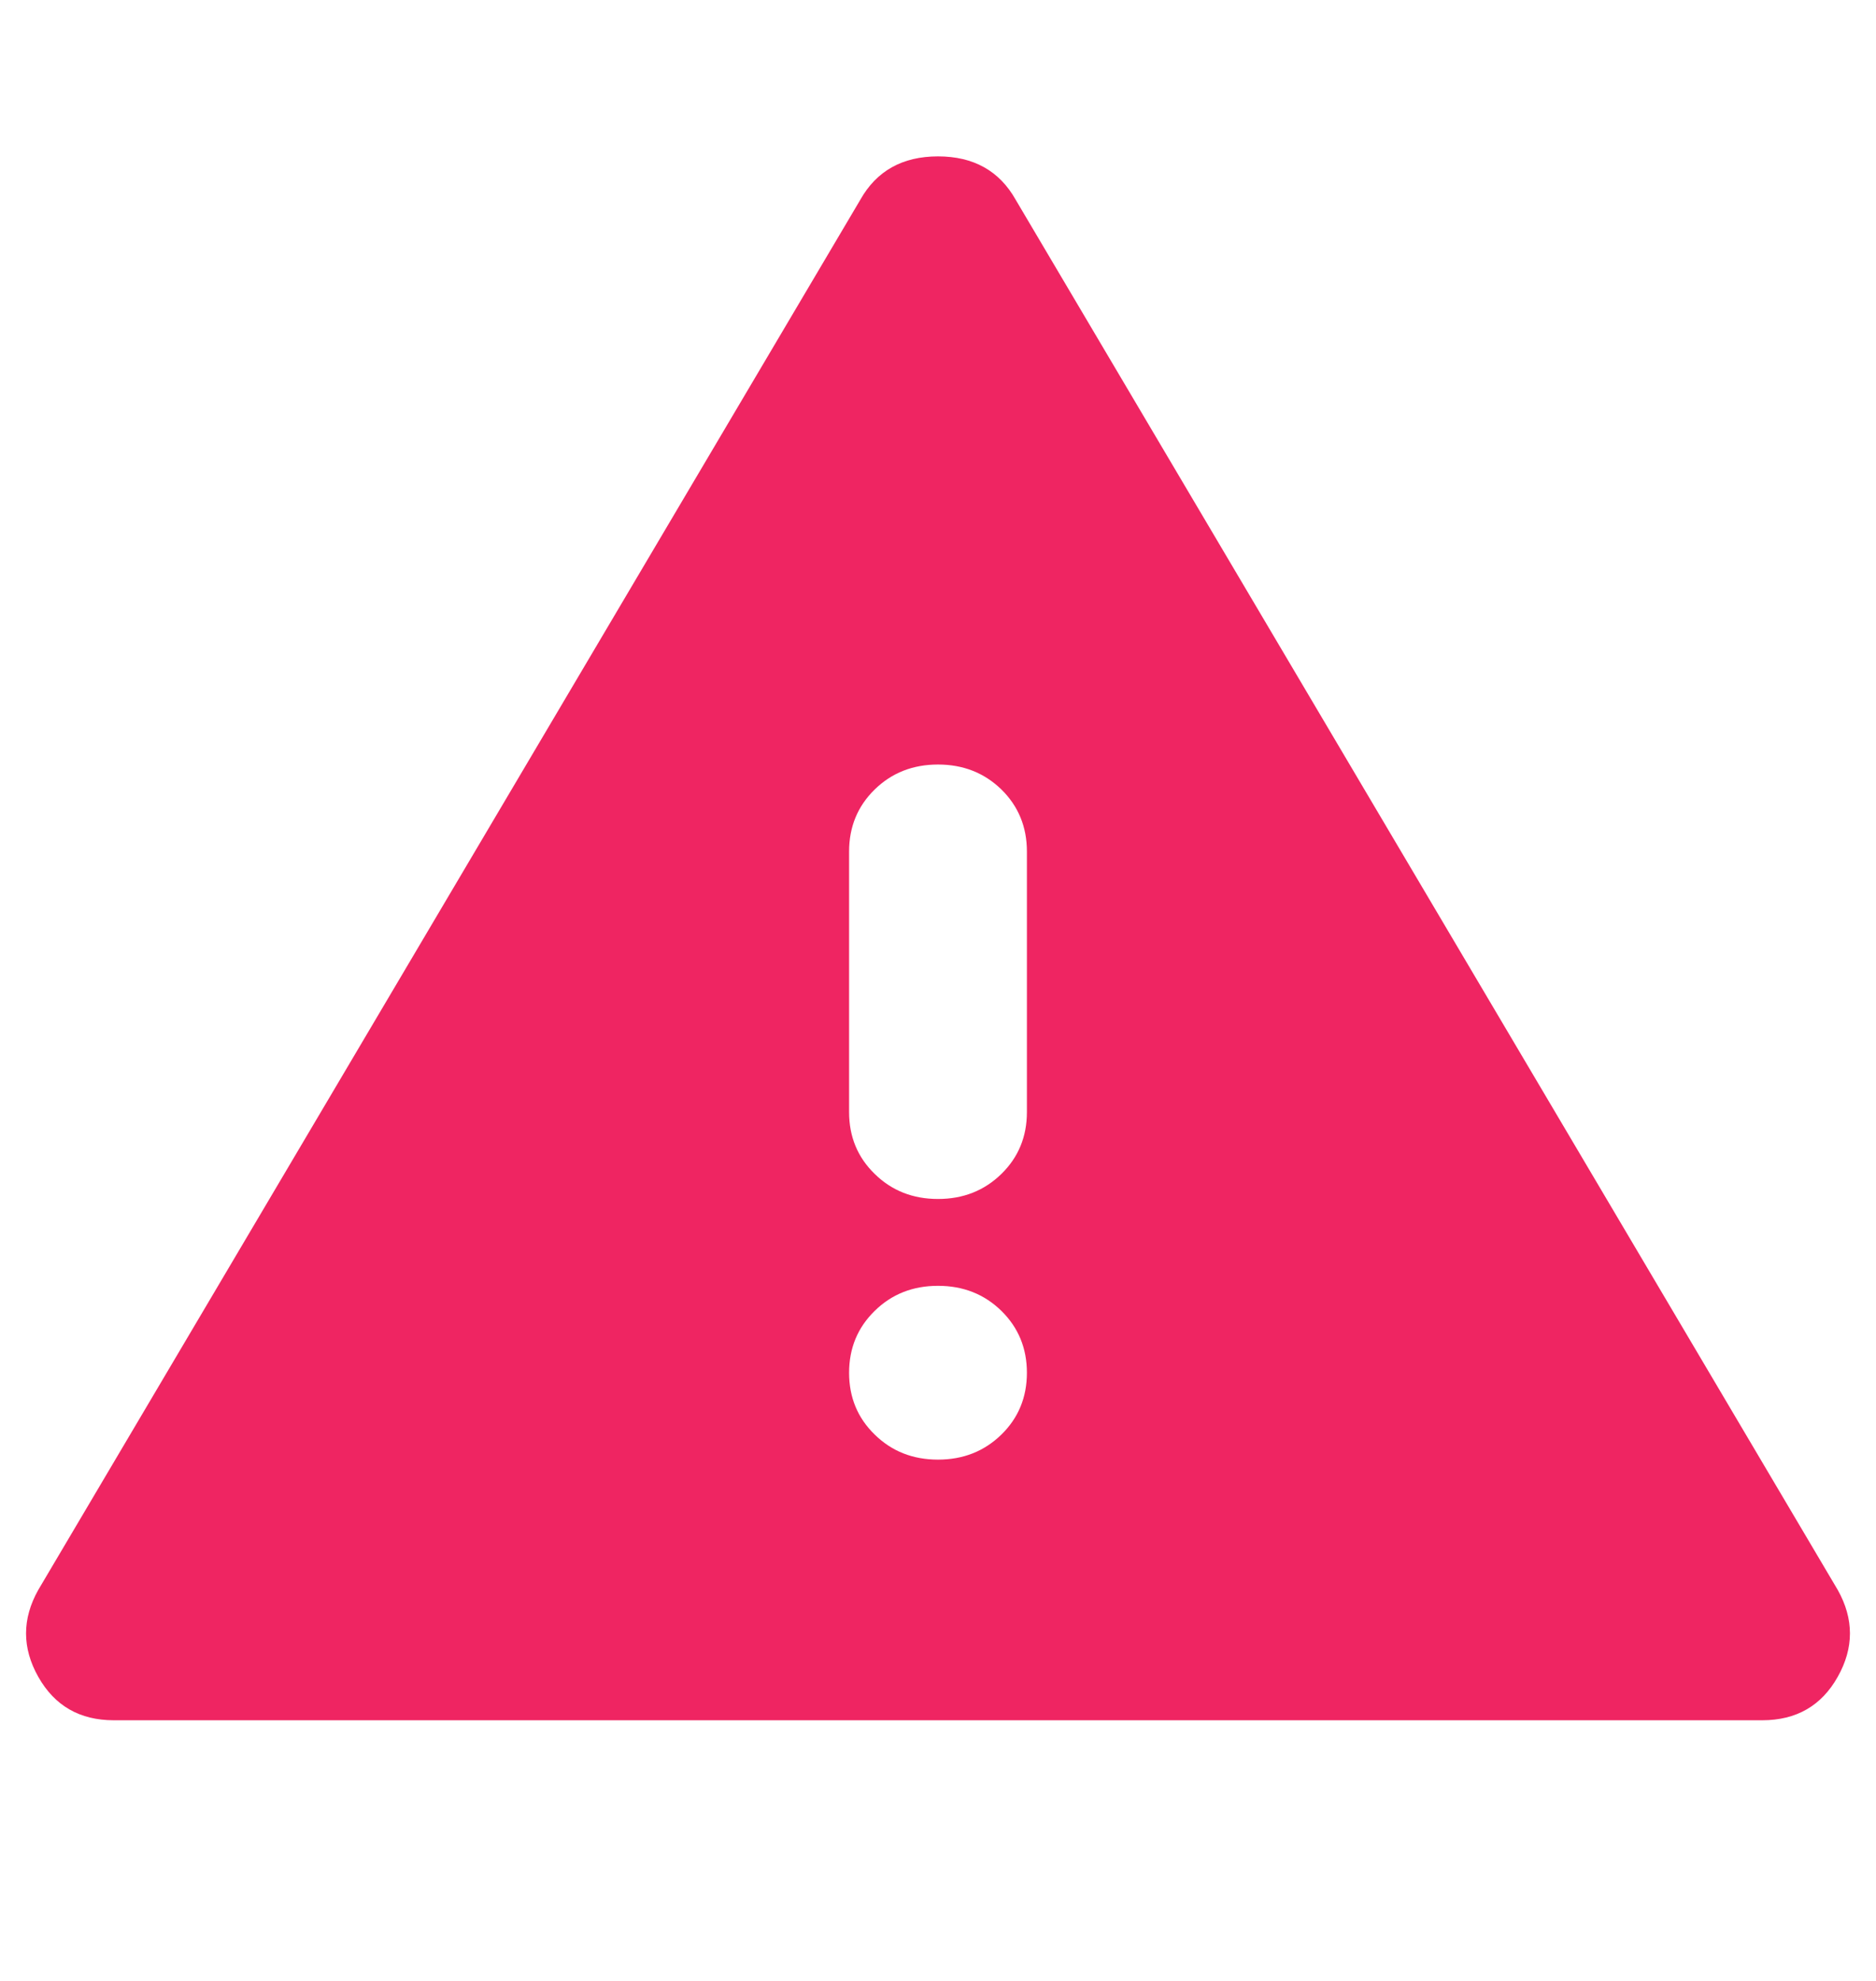 <svg width="18" height="19" viewBox="0 0 18 19" fill="none" xmlns="http://www.w3.org/2000/svg">
<path d="M1.092 16.5C0.765 16.5 0.524 16.361 0.367 16.083C0.211 15.806 0.211 15.528 0.367 15.25L8.254 1.917C8.41 1.639 8.659 1.5 9 1.5C9.341 1.5 9.59 1.639 9.746 1.917L17.633 15.25C17.789 15.528 17.789 15.806 17.633 16.083C17.477 16.361 17.235 16.5 16.908 16.5H1.092ZM9 7.333C8.758 7.333 8.556 7.413 8.393 7.572C8.229 7.732 8.147 7.931 8.147 8.167V10.667C8.147 10.903 8.229 11.101 8.393 11.26C8.556 11.42 8.758 11.5 9 11.5C9.242 11.5 9.444 11.42 9.608 11.26C9.771 11.101 9.853 10.903 9.853 10.667V8.167C9.853 7.931 9.771 7.732 9.608 7.572C9.444 7.413 9.242 7.333 9 7.333ZM9 14C9.242 14 9.444 13.92 9.608 13.76C9.771 13.601 9.853 13.403 9.853 13.167C9.853 12.931 9.771 12.733 9.608 12.573C9.444 12.413 9.242 12.333 9 12.333C8.758 12.333 8.556 12.413 8.393 12.573C8.229 12.733 8.147 12.931 8.147 13.167C8.147 13.403 8.229 13.601 8.393 13.76C8.556 13.92 8.758 14 9 14Z" fill="#EF2562"/>
</svg>
